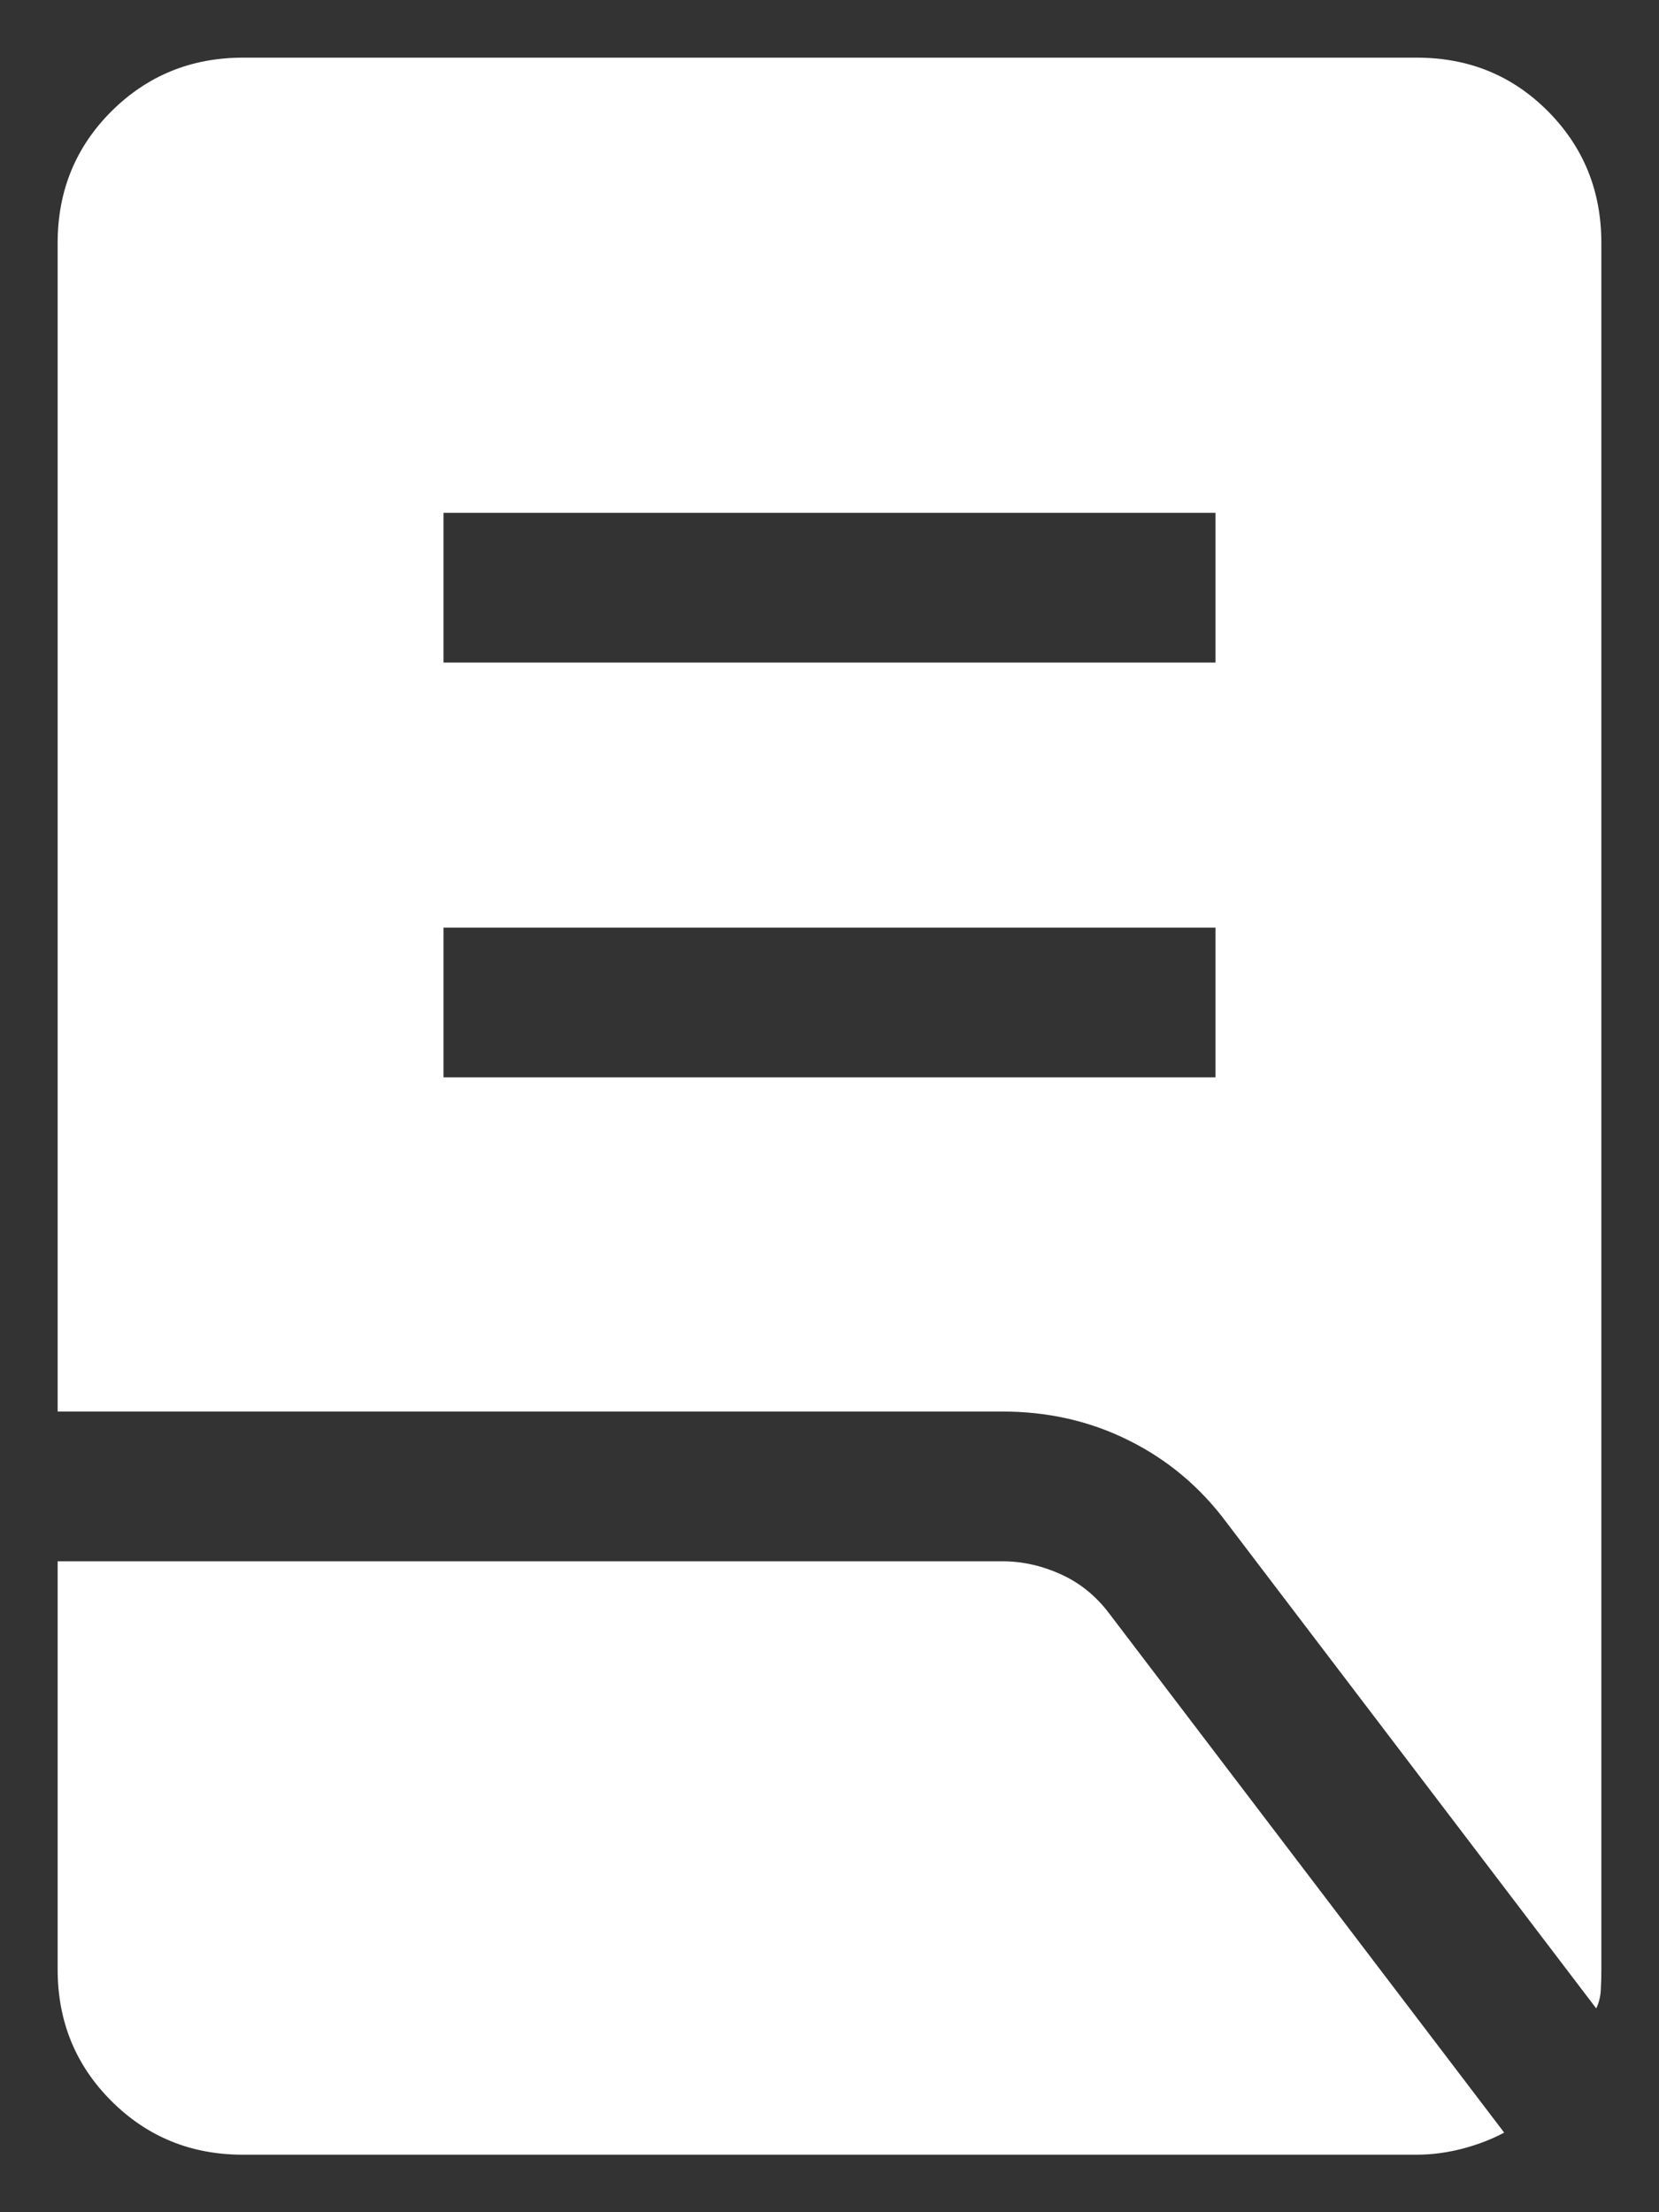<svg width="12" height="16" viewBox="0 0 12 16" fill="none" xmlns="http://www.w3.org/2000/svg">
<rect x="0" y="0" width="12" height="16" fill="#333333" stroke="none"/>
<path d="M3.208 7.792H8.792V6.709H3.208V7.792ZM3.208 4.792H8.792V3.709H3.208V4.792ZM11.546 14.526L8.87 11.009C8.68 10.754 8.445 10.557 8.165 10.418C7.885 10.278 7.58 10.209 7.25 10.209H0.417V1.757C0.417 1.382 0.546 1.065 0.805 0.806C1.065 0.547 1.382 0.417 1.757 0.417H10.249C10.625 0.417 10.941 0.547 11.198 0.806C11.455 1.065 11.583 1.382 11.583 1.757V14.244C11.583 14.294 11.582 14.343 11.579 14.391C11.577 14.439 11.566 14.484 11.546 14.526ZM1.756 15.584C1.381 15.584 1.064 15.454 0.805 15.195C0.546 14.936 0.417 14.619 0.417 14.244V11.292H7.25C7.393 11.292 7.534 11.323 7.671 11.385C7.809 11.447 7.926 11.541 8.022 11.668L10.88 15.424C10.794 15.471 10.695 15.509 10.584 15.539C10.471 15.569 10.358 15.584 10.244 15.584H1.756Z" fill="white"/>
</svg>
